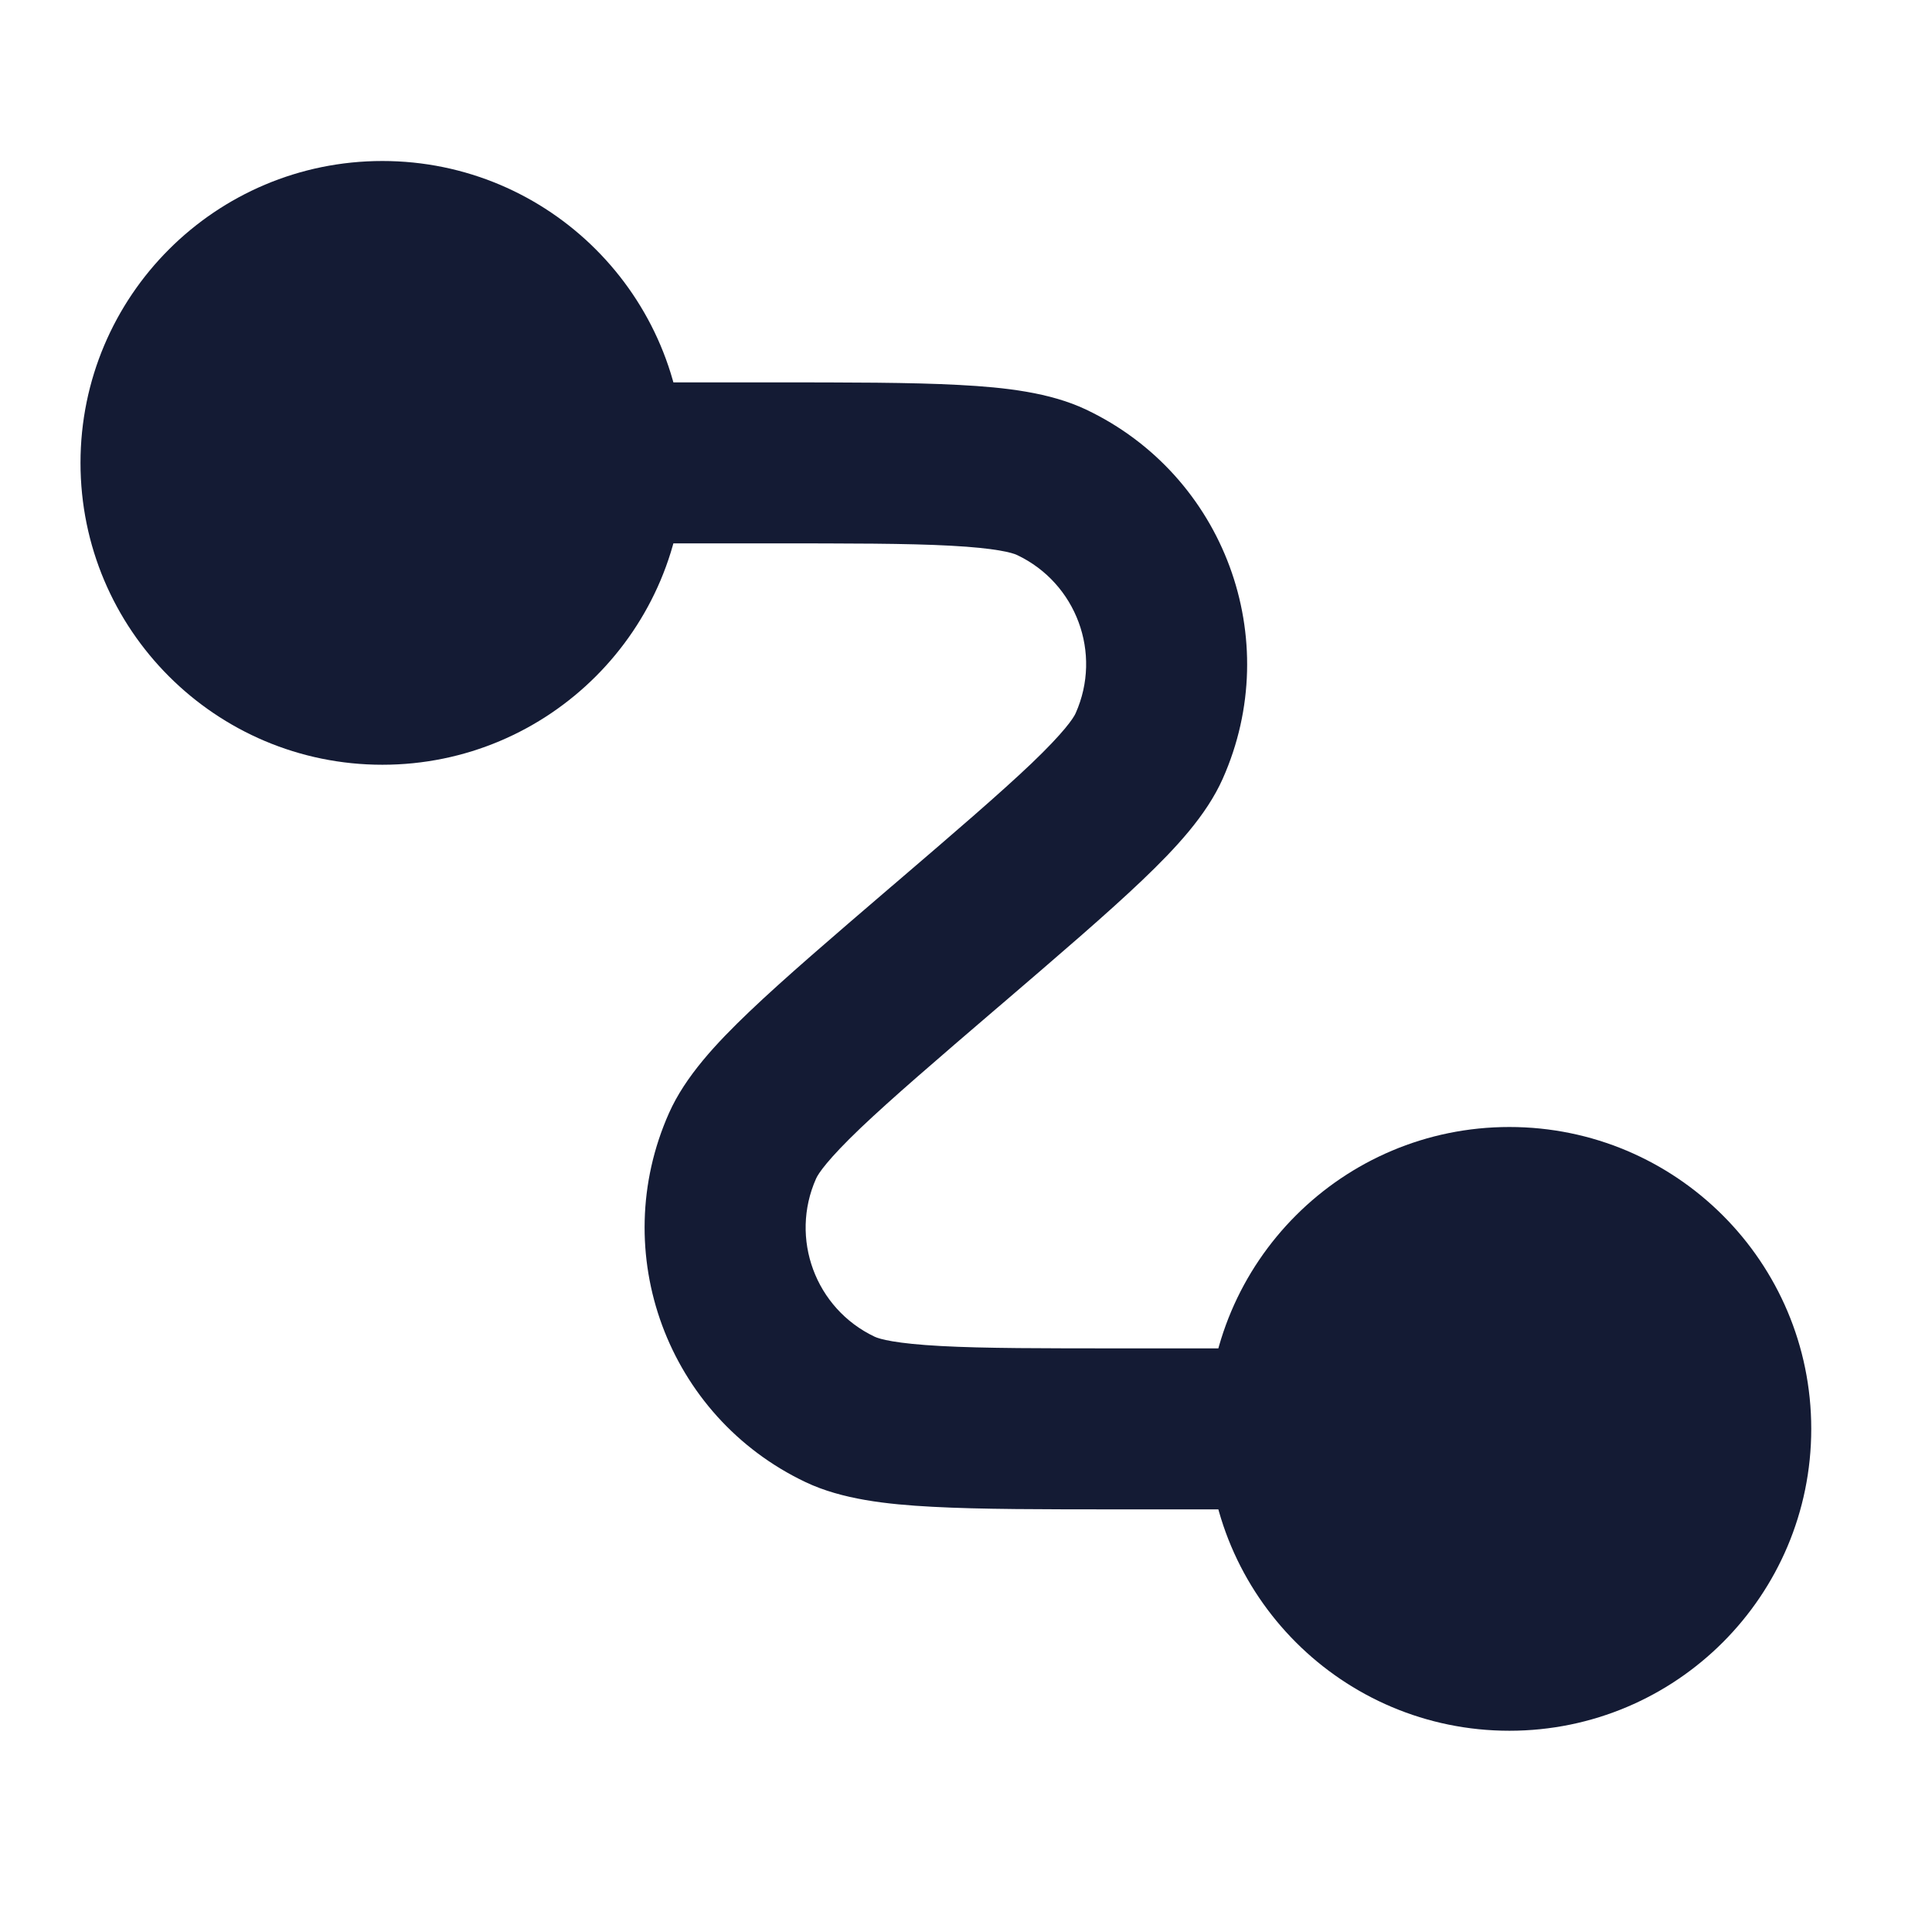 <svg width="24" height="24" viewBox="0 0 24 24" fill="none" xmlns="http://www.w3.org/2000/svg">
<path d="M11.809 6.779C11.275 6.75 10.55 6.75 9.53 6.75H7.75C7.198 6.75 6.75 6.302 6.75 5.75C6.75 5.198 7.198 4.75 7.75 4.75H9.562H9.562C10.543 4.75 11.321 4.75 11.915 4.782C12.487 4.812 13.043 4.875 13.492 5.088C15.209 5.903 15.962 7.938 15.189 9.674C14.987 10.128 14.605 10.538 14.191 10.933C13.76 11.344 13.17 11.85 12.425 12.489L12.425 12.489L12.401 12.509C11.626 13.173 11.077 13.645 10.689 14.014C10.281 14.404 10.165 14.579 10.138 14.64C9.807 15.383 10.129 16.256 10.865 16.605C10.925 16.634 11.127 16.691 11.691 16.721C12.225 16.75 12.95 16.75 13.97 16.75H15.75C16.302 16.75 16.75 17.198 16.75 17.75C16.75 18.302 16.302 18.75 15.75 18.75H13.938C12.957 18.75 12.179 18.75 11.585 18.718C11.013 18.688 10.457 18.625 10.008 18.412C8.291 17.597 7.538 15.562 8.311 13.826C8.513 13.372 8.895 12.962 9.309 12.567C9.74 12.156 10.33 11.65 11.075 11.011L11.099 10.991C11.874 10.327 12.423 9.855 12.811 9.486C13.219 9.096 13.335 8.921 13.362 8.86C13.694 8.116 13.371 7.244 12.635 6.895C12.575 6.866 12.373 6.809 11.809 6.779Z" fill="#141B34"/>
<path d="M1 5.75C1 3.679 2.679 2 4.75 2C6.821 2 8.5 3.679 8.5 5.75C8.5 7.821 6.821 9.5 4.75 9.5C2.679 9.5 1 7.821 1 5.75Z" fill="#141B34"/>
<path d="M15 17.75C15 15.679 16.679 14 18.75 14C20.821 14 22.5 15.679 22.5 17.75C22.5 19.821 20.821 21.5 18.75 21.5C16.679 21.5 15 19.821 15 17.75Z" fill="#141B34"/>
</svg>
